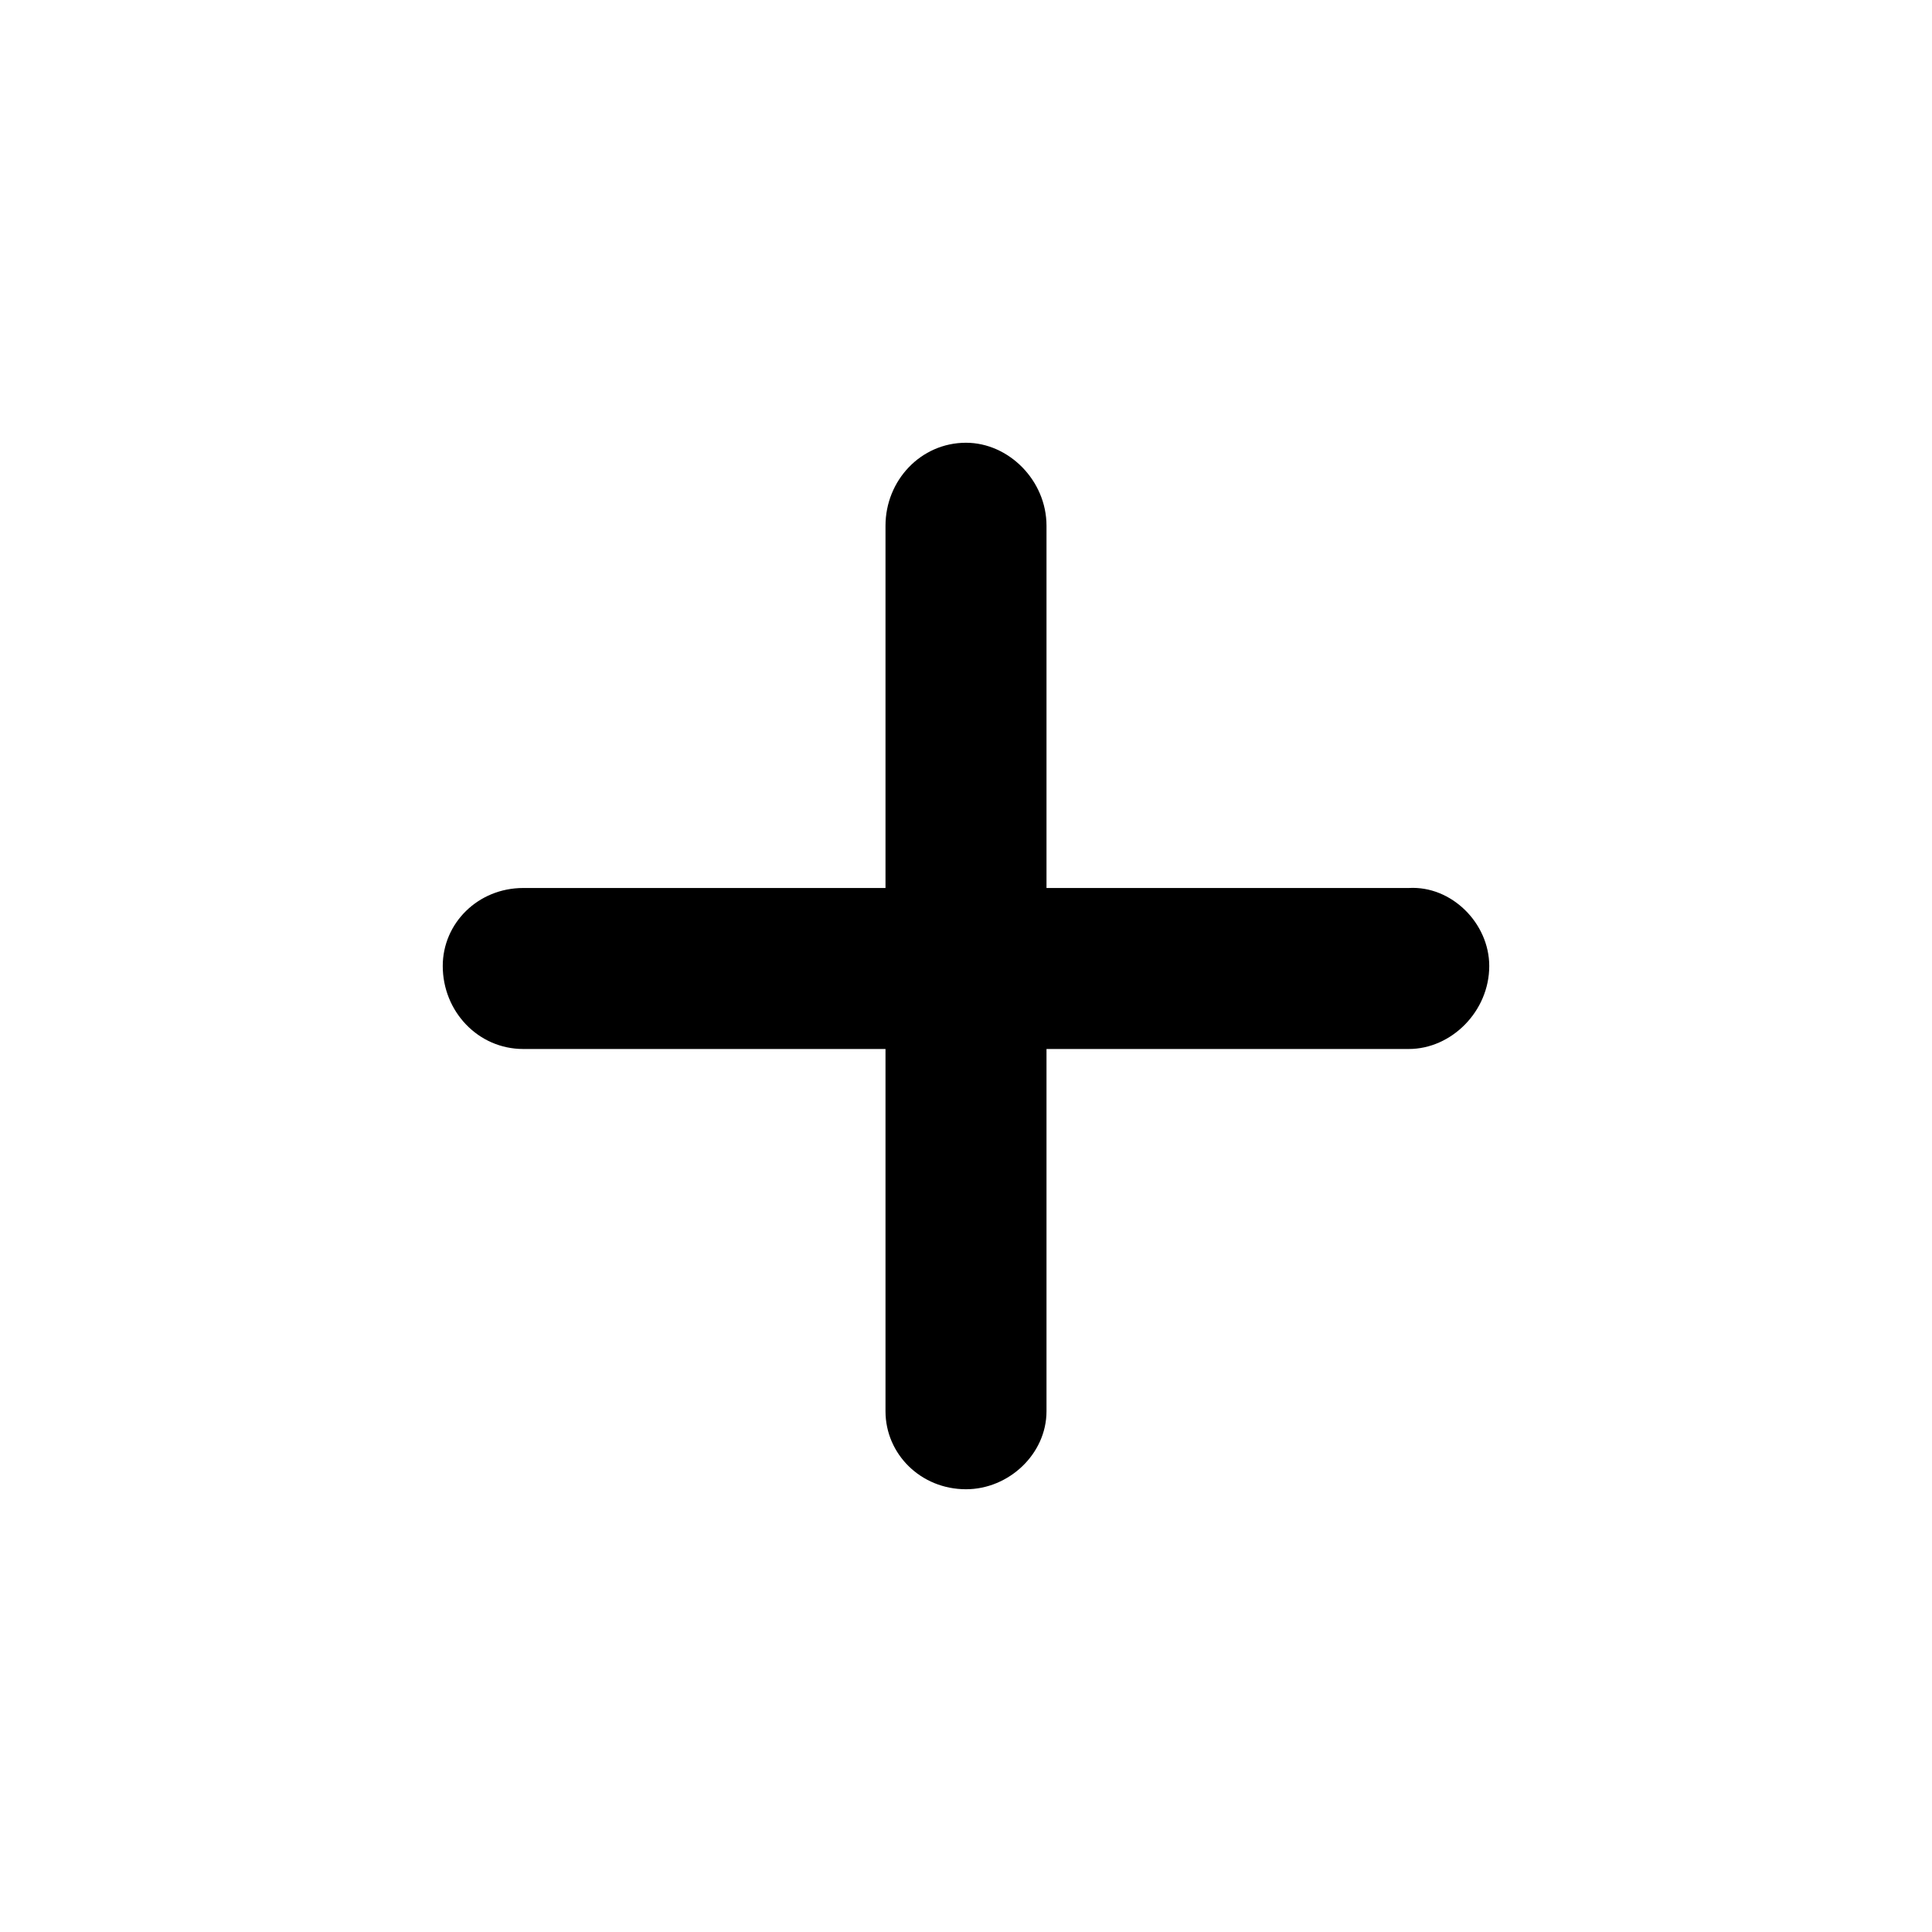 <svg width="48" height="48" viewBox="0 0 48 48" fill="none" xmlns="http://www.w3.org/2000/svg">
<path d="M37 24C37 25.125 36.062 26.062 35 26.062H26V35.062C26 36.125 25.062 37 24 37C22.875 37 22 36.125 22 35.062V26.062H13C11.875 26.062 11 25.125 11 24C11 22.938 11.875 22.062 13 22.062H22V13.062C22 11.938 22.875 11 24 11C25.062 11 26 11.938 26 13.062V22.062H35C36.062 22 37 22.938 37 24Z" fill="black"/>
</svg>
